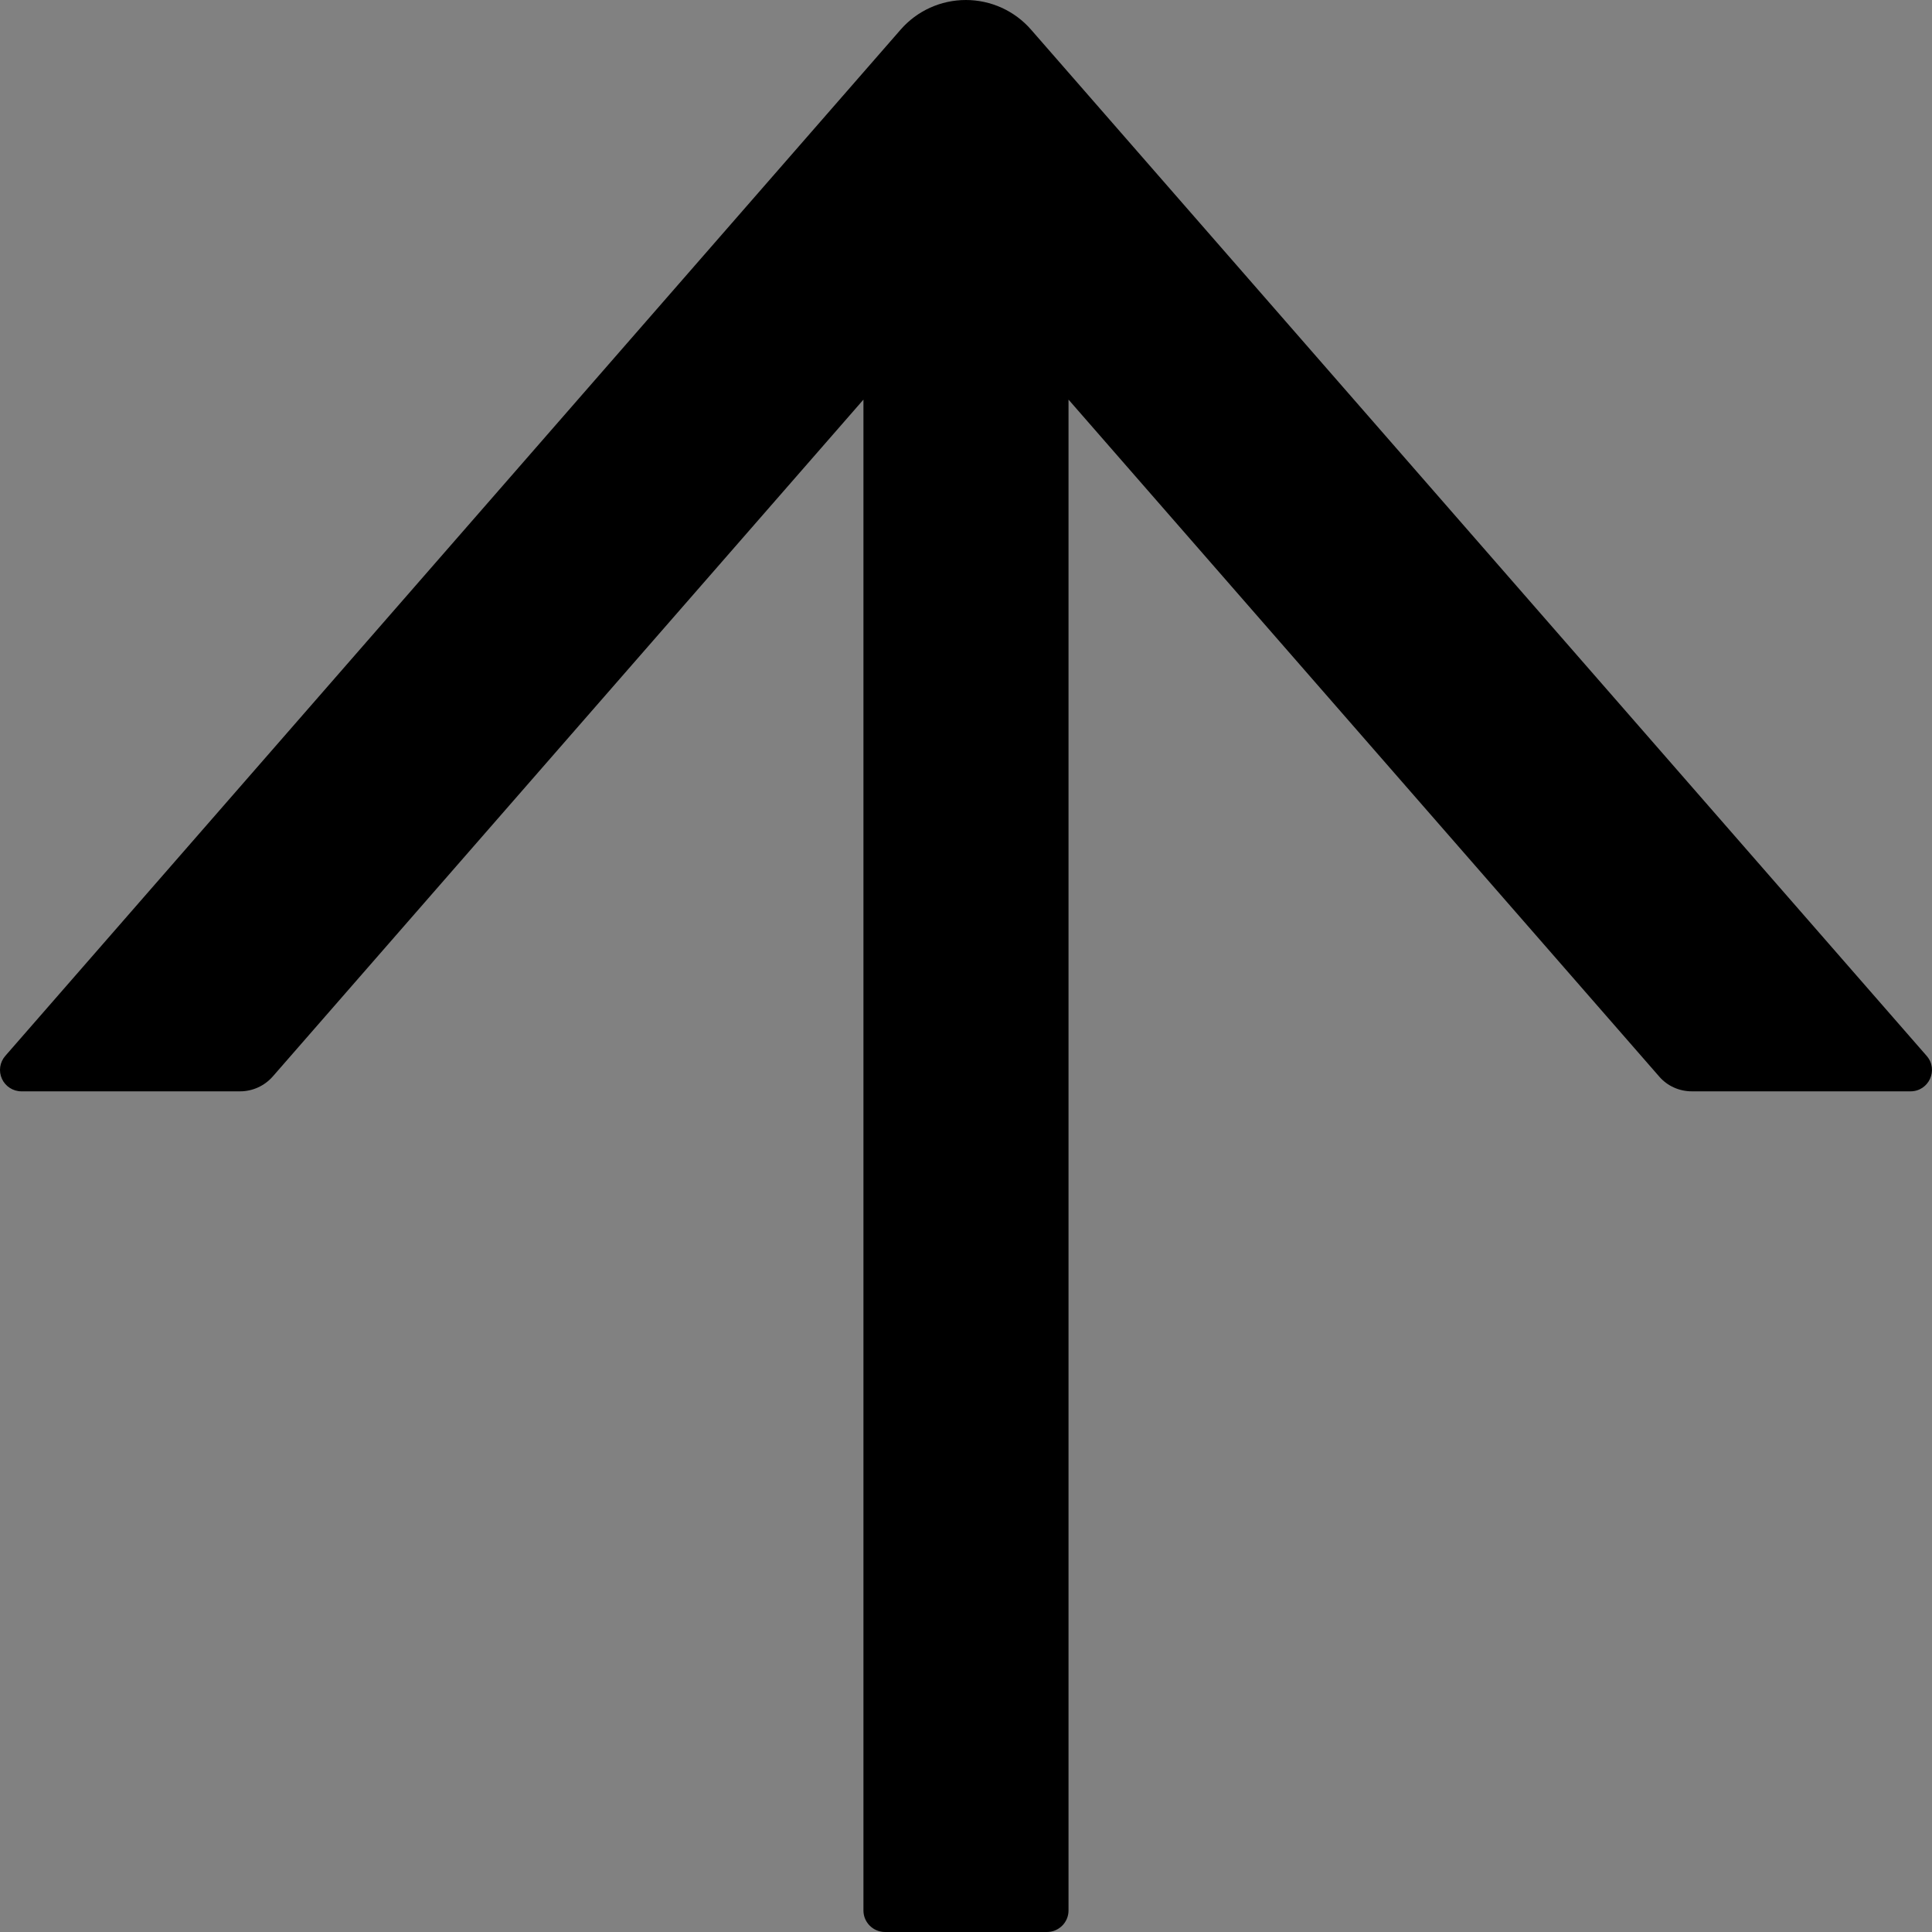 <?xml version="1.0" encoding="UTF-8"?>
<svg width="48" height="48" viewBox="0 0 48 48" fill="none" xmlns="http://www.w3.org/2000/svg">
  <rect x="0" y="0" width="48" height="48" fill="#808080" stroke="none"/>
  <rect width="48" height="48" fill="white" fill-opacity="0.01"/>
  <path fill="#000" d="M47.868,26.234 L25.615,0.735 C25.208,0.268 24.617,0 23.996,0 C23.375,0 22.784,0.268 22.377,0.735 L0.131,26.234 C-0.006,26.391 -0.039,26.613 0.048,26.803 C0.134,26.992 0.324,27.114 0.533,27.114 L5.964,27.114 C6.273,27.114 6.568,26.981 6.775,26.747 L21.452,9.928 L21.452,47.467 C21.452,47.76 21.693,48 21.988,48 L26.011,48 C26.306,48 26.547,47.76 26.547,47.467 L26.547,9.928 L41.223,26.747 C41.425,26.981 41.72,27.114 42.035,27.114 L47.465,27.114 C47.921,27.114 48.169,26.581 47.868,26.234 Z"></path>
</svg>
